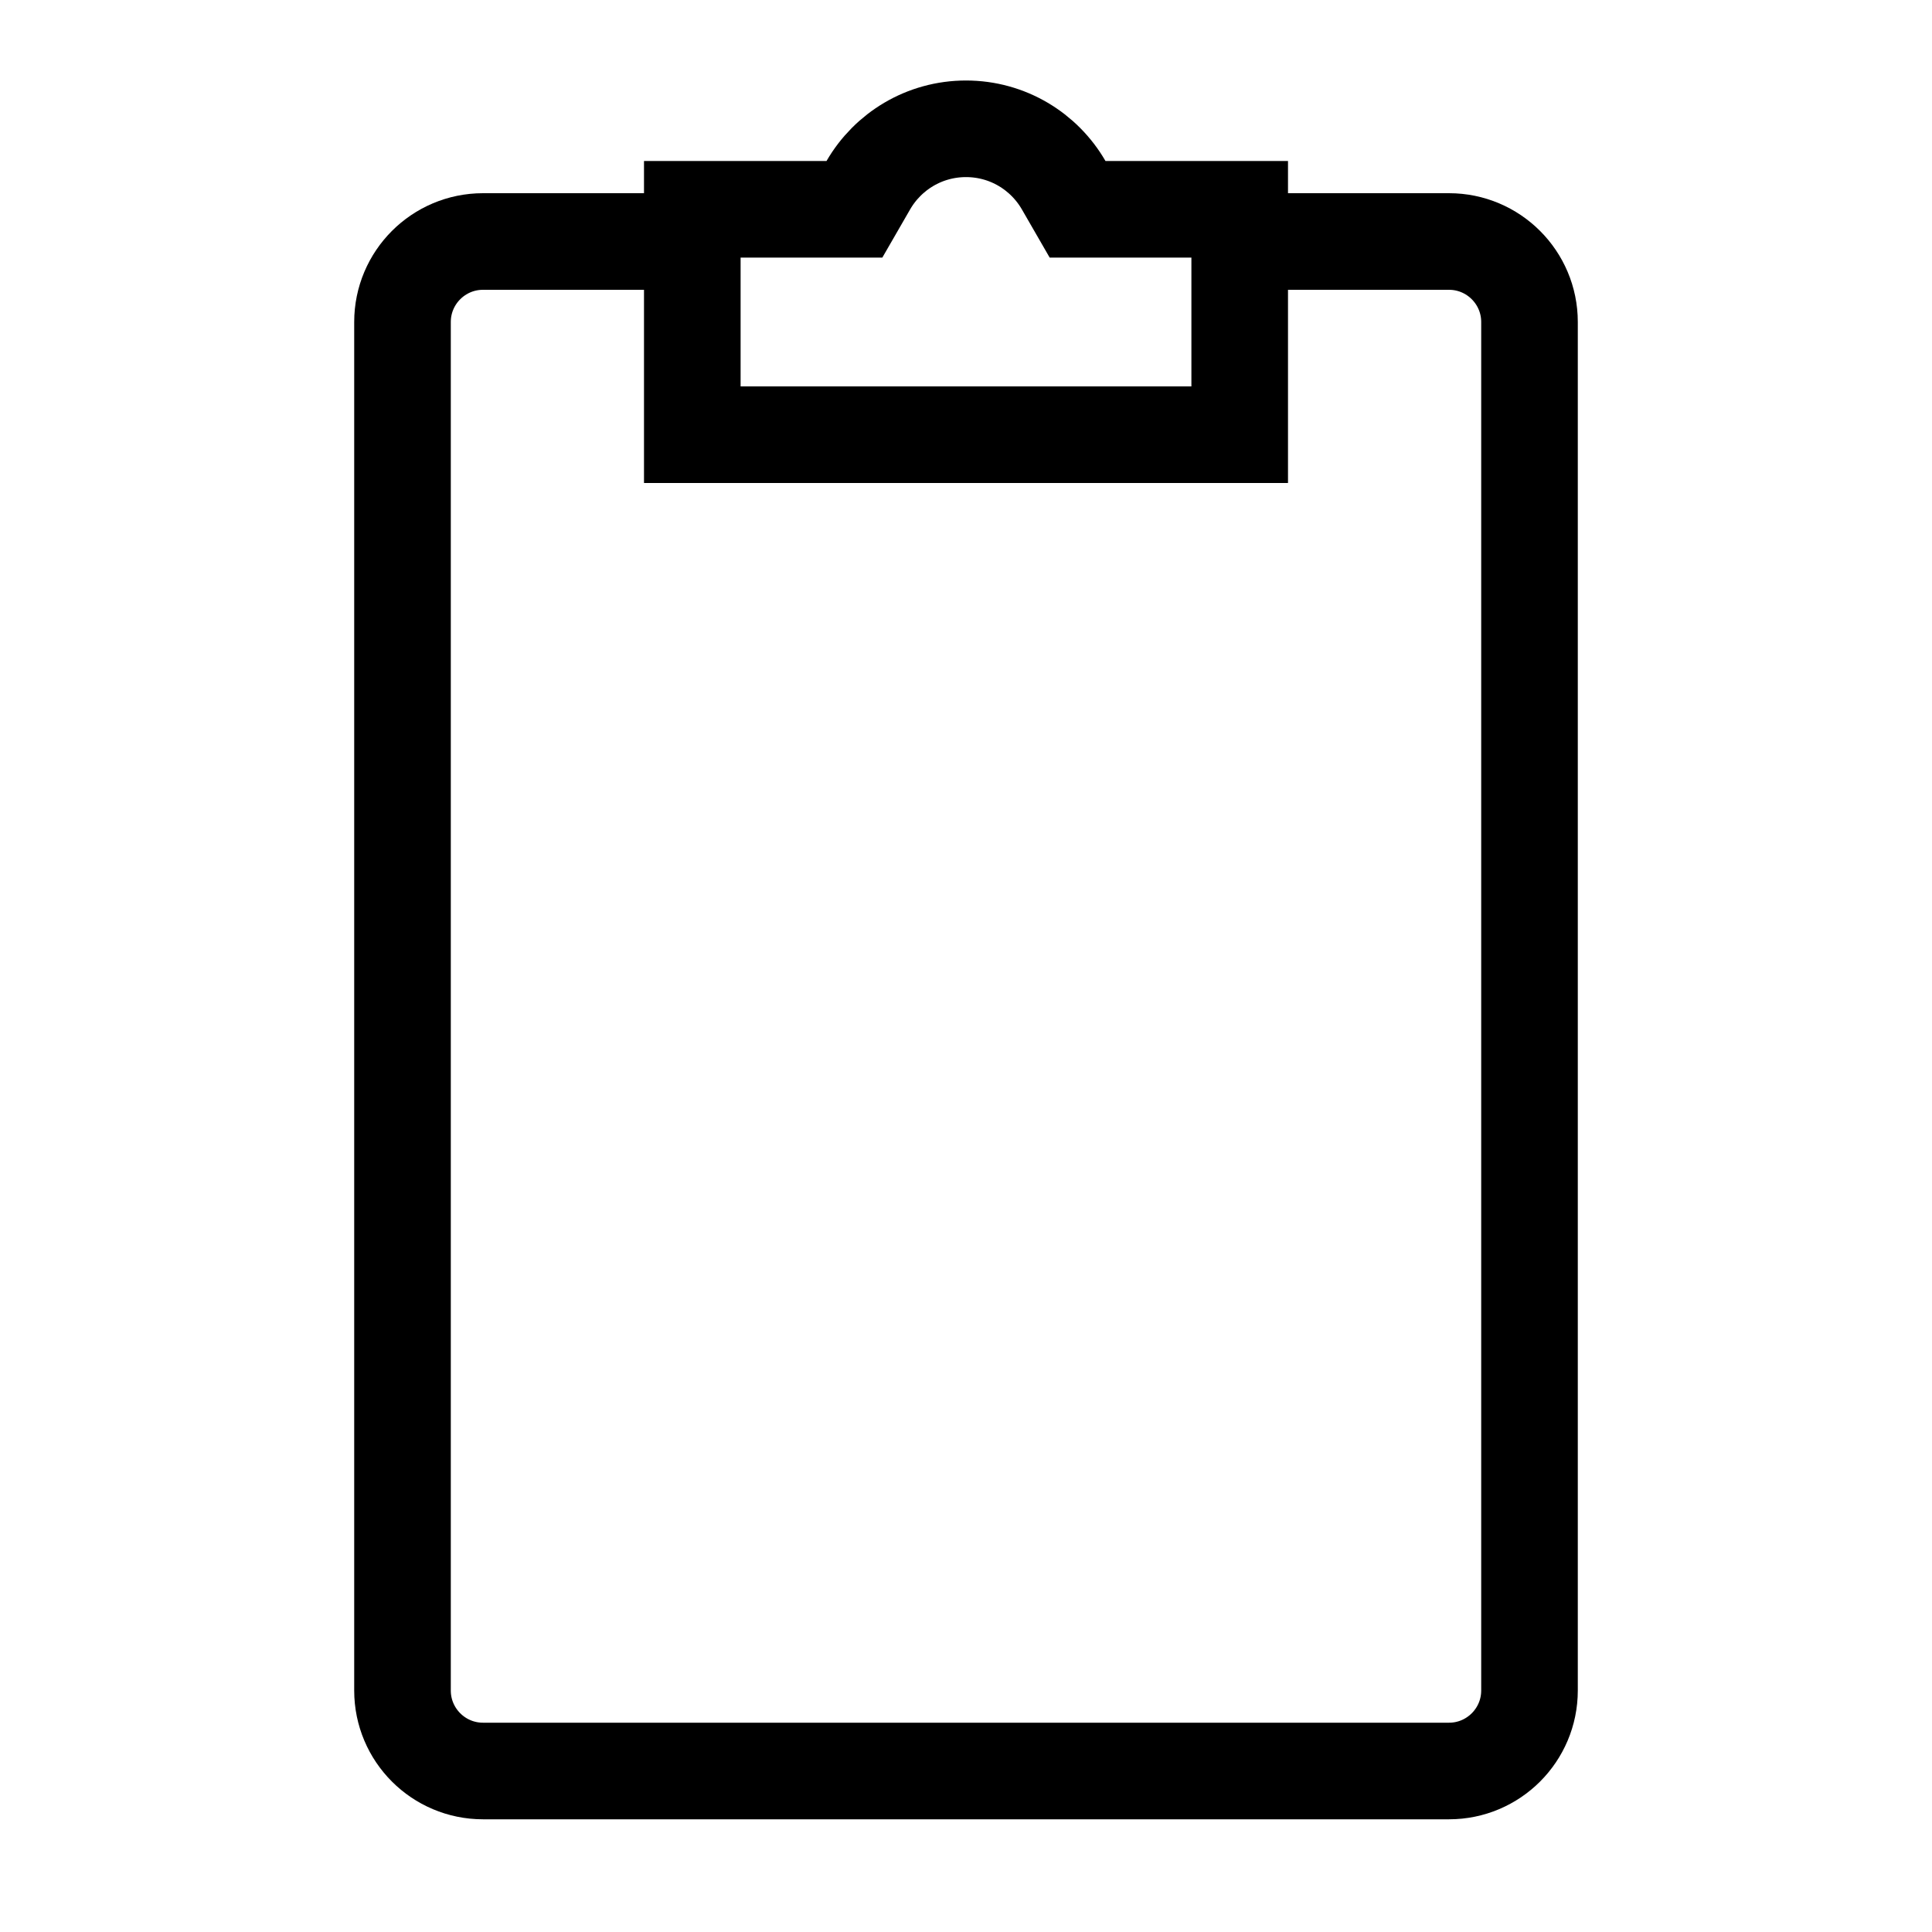<svg width="24" height="24" viewBox="0 0 24 24" fill="none" xmlns="http://www.w3.org/2000/svg">
<path d="M15.5 3L18 3C18.552 3 19 3.448 19 4L19 21C19 21.552 18.552 22 18 22L6 22C5.448 22 5 21.552 5 21L5 4C5 3.448 5.448 3 6 3L8.5 3" stroke="black" stroke-width="1.2"/>
<path d="M13.213 2.3L13.386 2.6H13.732H15.4V5.4H8.6V2.6H10.268H10.614L10.787 2.3C11.03 1.88 11.483 1.6 12 1.6C12.517 1.6 12.97 1.88 13.213 2.3Z" stroke="black" stroke-width="1.2"/>
</svg>
